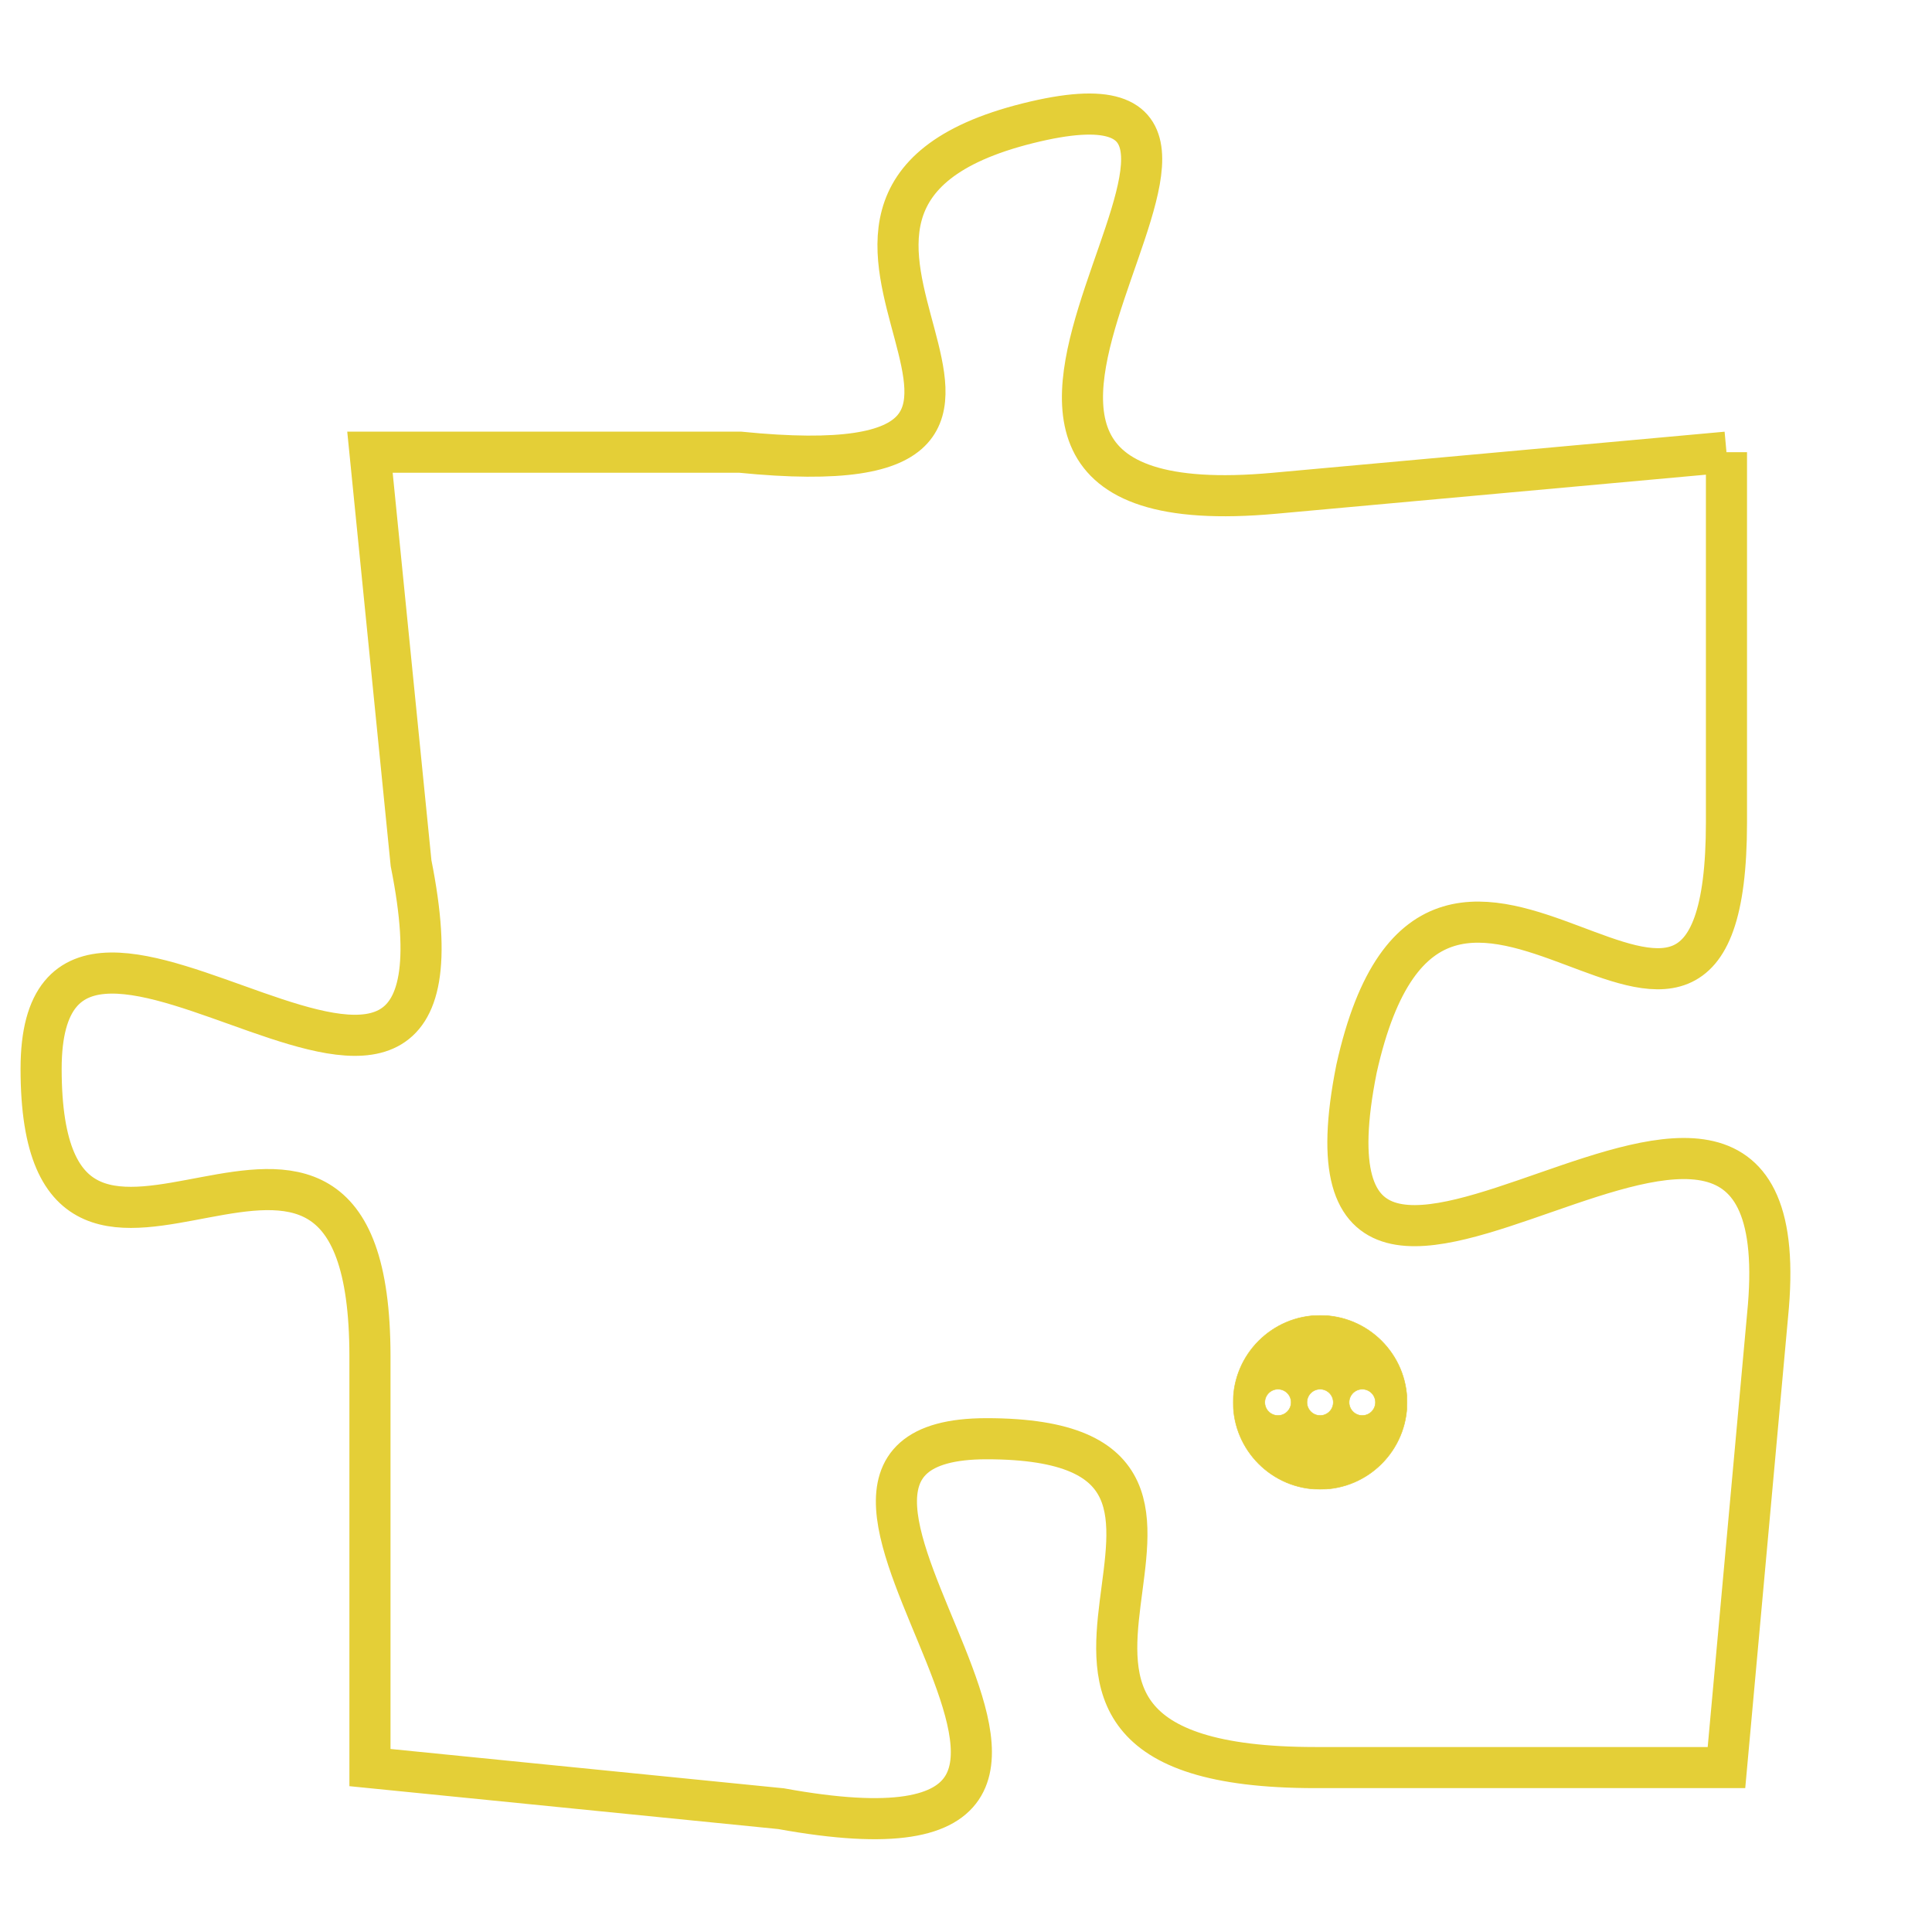 <svg version="1.1" xmlns="http://www.w3.org/2000/svg" xmlns:xlink="http://www.w3.org/1999/xlink" fill="transparent" x="0" y="0" width="350" height="350" preserveAspectRatio="xMinYMin slice"><style type="text/css">.links{fill:transparent;stroke: #E4CF37;}.links:hover{fill:#63D272; opacity:0.4;}</style><defs><g id="allt"><path id="t8342" d="M759,2048 L748,2049 C737,2050 750,2038 742,2040 C734,2042 745,2049 735,2048 L726,2048 726,2048 L727,2058 C729,2068 718,2056 718,2063 C718,2071 726,2061 726,2070 L726,2080 726,2080 L736,2081 C747,2083 734,2072 741,2072 C749,2072 739,2080 749,2080 L759,2080 759,2080 L760,2069 C761,2059 748,2073 750,2063 C752,2054 759,2066 759,2057 L759,2048"/></g><clipPath id="c" clipRule="evenodd" fill="transparent"><use href="#t8342"/></clipPath></defs><svg viewBox="717 2037 45 47" preserveAspectRatio="xMinYMin meet"><svg width="4380" height="2430"><g><image crossorigin="anonymous" x="0" y="0" href="https://nftpuzzle.license-token.com/assets/completepuzzle.svg" width="100%" height="100%" /><g class="links"><use href="#t8342"/></g></g></svg><svg x="747" y="2069" height="9%" width="9%" viewBox="0 0 330 330"><g><a xlink:href="https://nftpuzzle.license-token.com/" class="links"><title>See the most innovative NFT based token software licensing project</title><path fill="#E4CF37" id="more" d="M165,0C74.019,0,0,74.019,0,165s74.019,165,165,165s165-74.019,165-165S255.981,0,165,0z M85,190 c-13.785,0-25-11.215-25-25s11.215-25,25-25s25,11.215,25,25S98.785,190,85,190z M165,190c-13.785,0-25-11.215-25-25 s11.215-25,25-25s25,11.215,25,25S178.785,190,165,190z M245,190c-13.785,0-25-11.215-25-25s11.215-25,25-25 c13.785,0,25,11.215,25,25S258.785,190,245,190z"></path></a></g></svg></svg></svg>